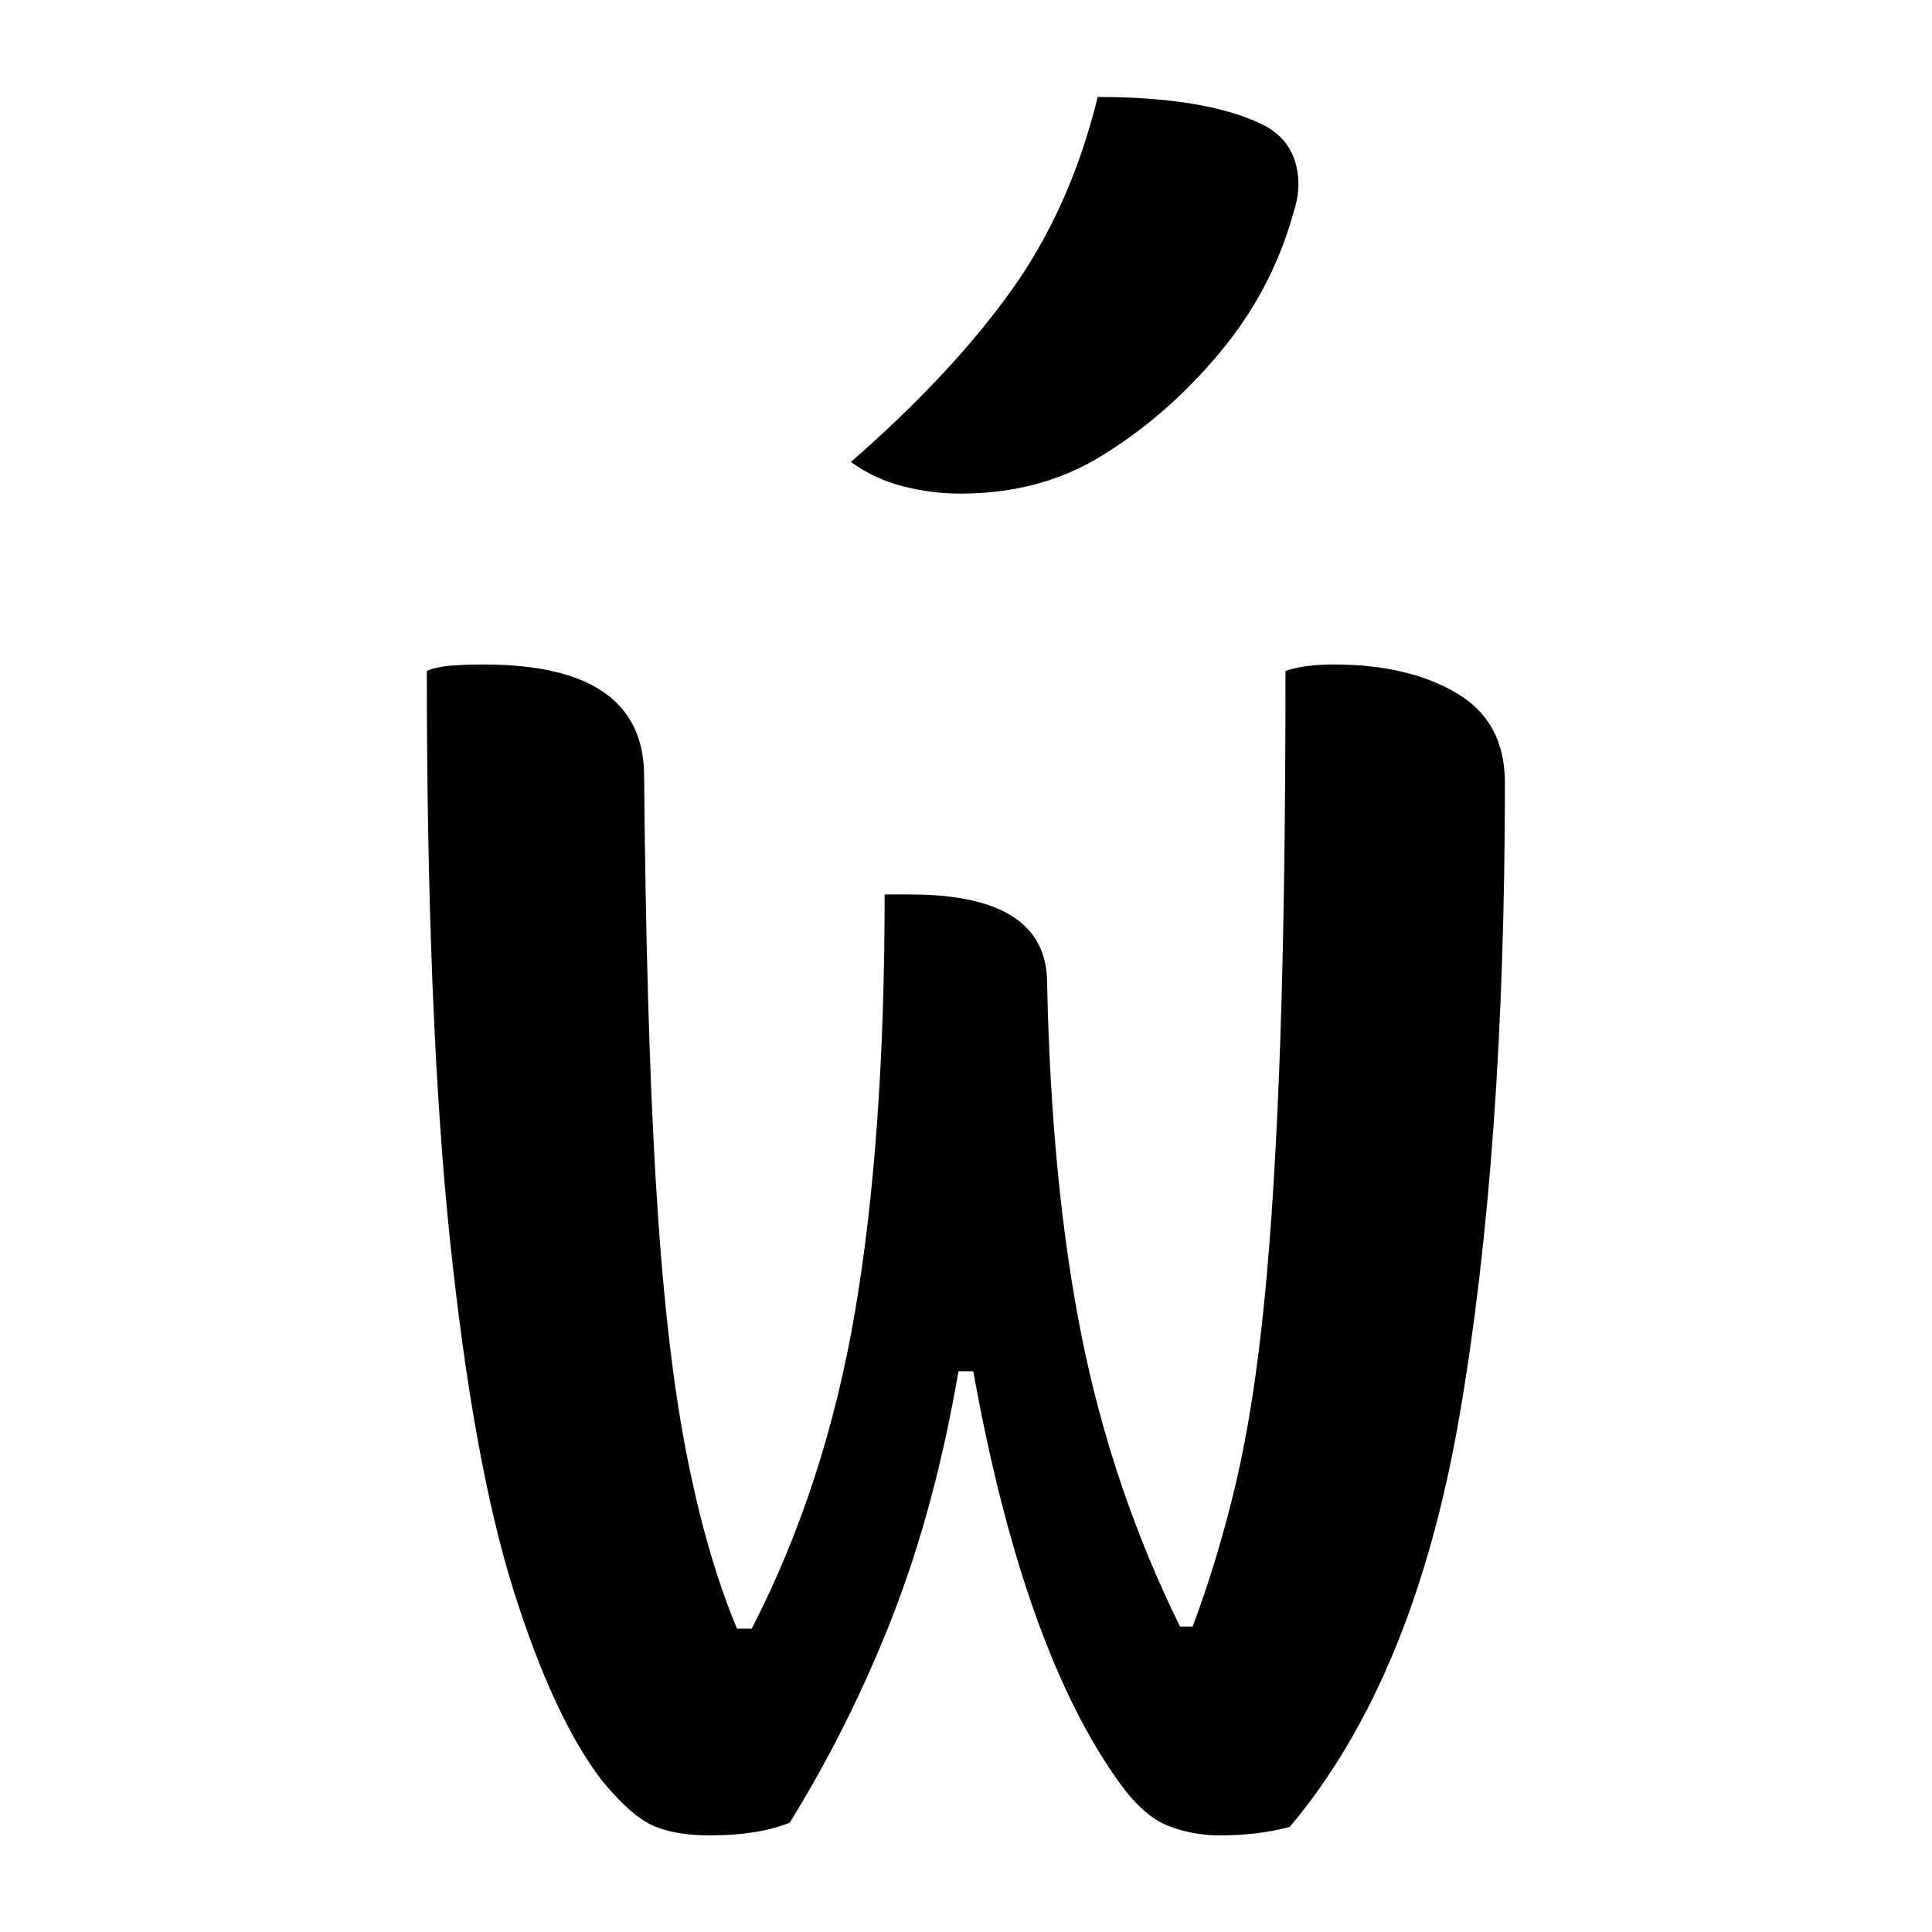 <?xml version="1.0" encoding="UTF-8"?>
<svg width="1000" height="1000" viewBox="0 0 1000 1000" version="1.1" xmlns="http://www.w3.org/2000/svg" xmlns:xlink="http://www.w3.org/1999/xlink">
 <path d="M130.5,218 l6,0 c21.67,0,32.5,-7.0,32.5,-21 c0.67,-32.0,3.42,-60.0,8.25,-84 c4.83,-24.0,12.58,-46.83,23.25,-68.5 l3,0 c4.0,10.67,7.42,22.0,10.25,34 c2.83,12.0,5.08,26.42,6.75,43.25 c1.67,16.83,2.92,37.25,3.75,61.25 c0.83,24.0,1.25,53.33,1.25,88 c3.0,1.0,6.83,1.5,11.5,1.5 c11.67,0,21.33,-2.25,29,-6.75 c7.67,-4.5,11.5,-11.58,11.5,-21.25 c0,-58.33,-3.58,-108.33,-10.75,-150 c-7.17,-41.67,-20.58,-74.17,-40.25,-97.5 c-5.0,-1.33,-10.5,-2,-16.5,-2 c-4.33,0,-8.42,0.75,-12.25,2.25 c-3.83,1.5,-7.58,4.75,-11.25,9.75 c-15.33,21.0,-27.0,53.67,-35,98 l-3.5,0 c-3.67,-21.33,-8.83,-40.58,-15.5,-57.75 c-6.67,-17.17,-14.83,-33.58,-24.5,-49.25 c-5.0,-2.0,-11.33,-3,-19,-3 c-5.33,0,-9.75,0.75,-13.25,2.25 c-3.5,1.5,-7.58,5.08,-12.25,10.75 c-7.67,10.0,-14.67,25.08,-21,45.25 c-6.33,20.17,-11.33,47.75,-15,82.75 c-3.67,35.0,-5.5,80.0,-5.5,135 c1.67,0.67,3.67,1.08,6,1.25 c2.33,0.17,4.83,0.25,7.5,0.25 c25.33,0,38,-8.83,38,-26.5 c0.33,-38.33,1.25,-70.25,2.75,-95.75 c1.5,-25.5,3.83,-46.58,7,-63.25 c3.17,-16.67,7.25,-31.0,12.25,-43 l3.5,0 c11.67,22.67,19.83,47.75,24.5,75.25 c4.67,27.5,7,60.42,7,98.75 Z M181,407 c17.0,0,30.0,-2.17,39,-6.5 c4.0,-2.0,6.58,-4.92,7.75,-8.75 c1.17,-3.83,1.08,-7.75,-0.25,-11.75 c-3.33,-12.33,-9.17,-23.5,-17.5,-33.5 c-8.33,-10.0,-17.67,-18.17,-28,-24.5 c-9.67,-6.0,-20.83,-9,-33.5,-9 c-4.67,0,-9.25,0.58,-13.75,1.75 c-4.5,1.17,-8.58,3.08,-12.25,5.75 c15.67,13.67,28.25,27.08,37.75,40.25 c9.5,13.17,16.42,28.58,20.75,46.25 Z M181,407" fill="rgb(0,0,0)" transform="matrix(2.184,0.0,0.0,-2.184,172.876,939.078)"/>
</svg>